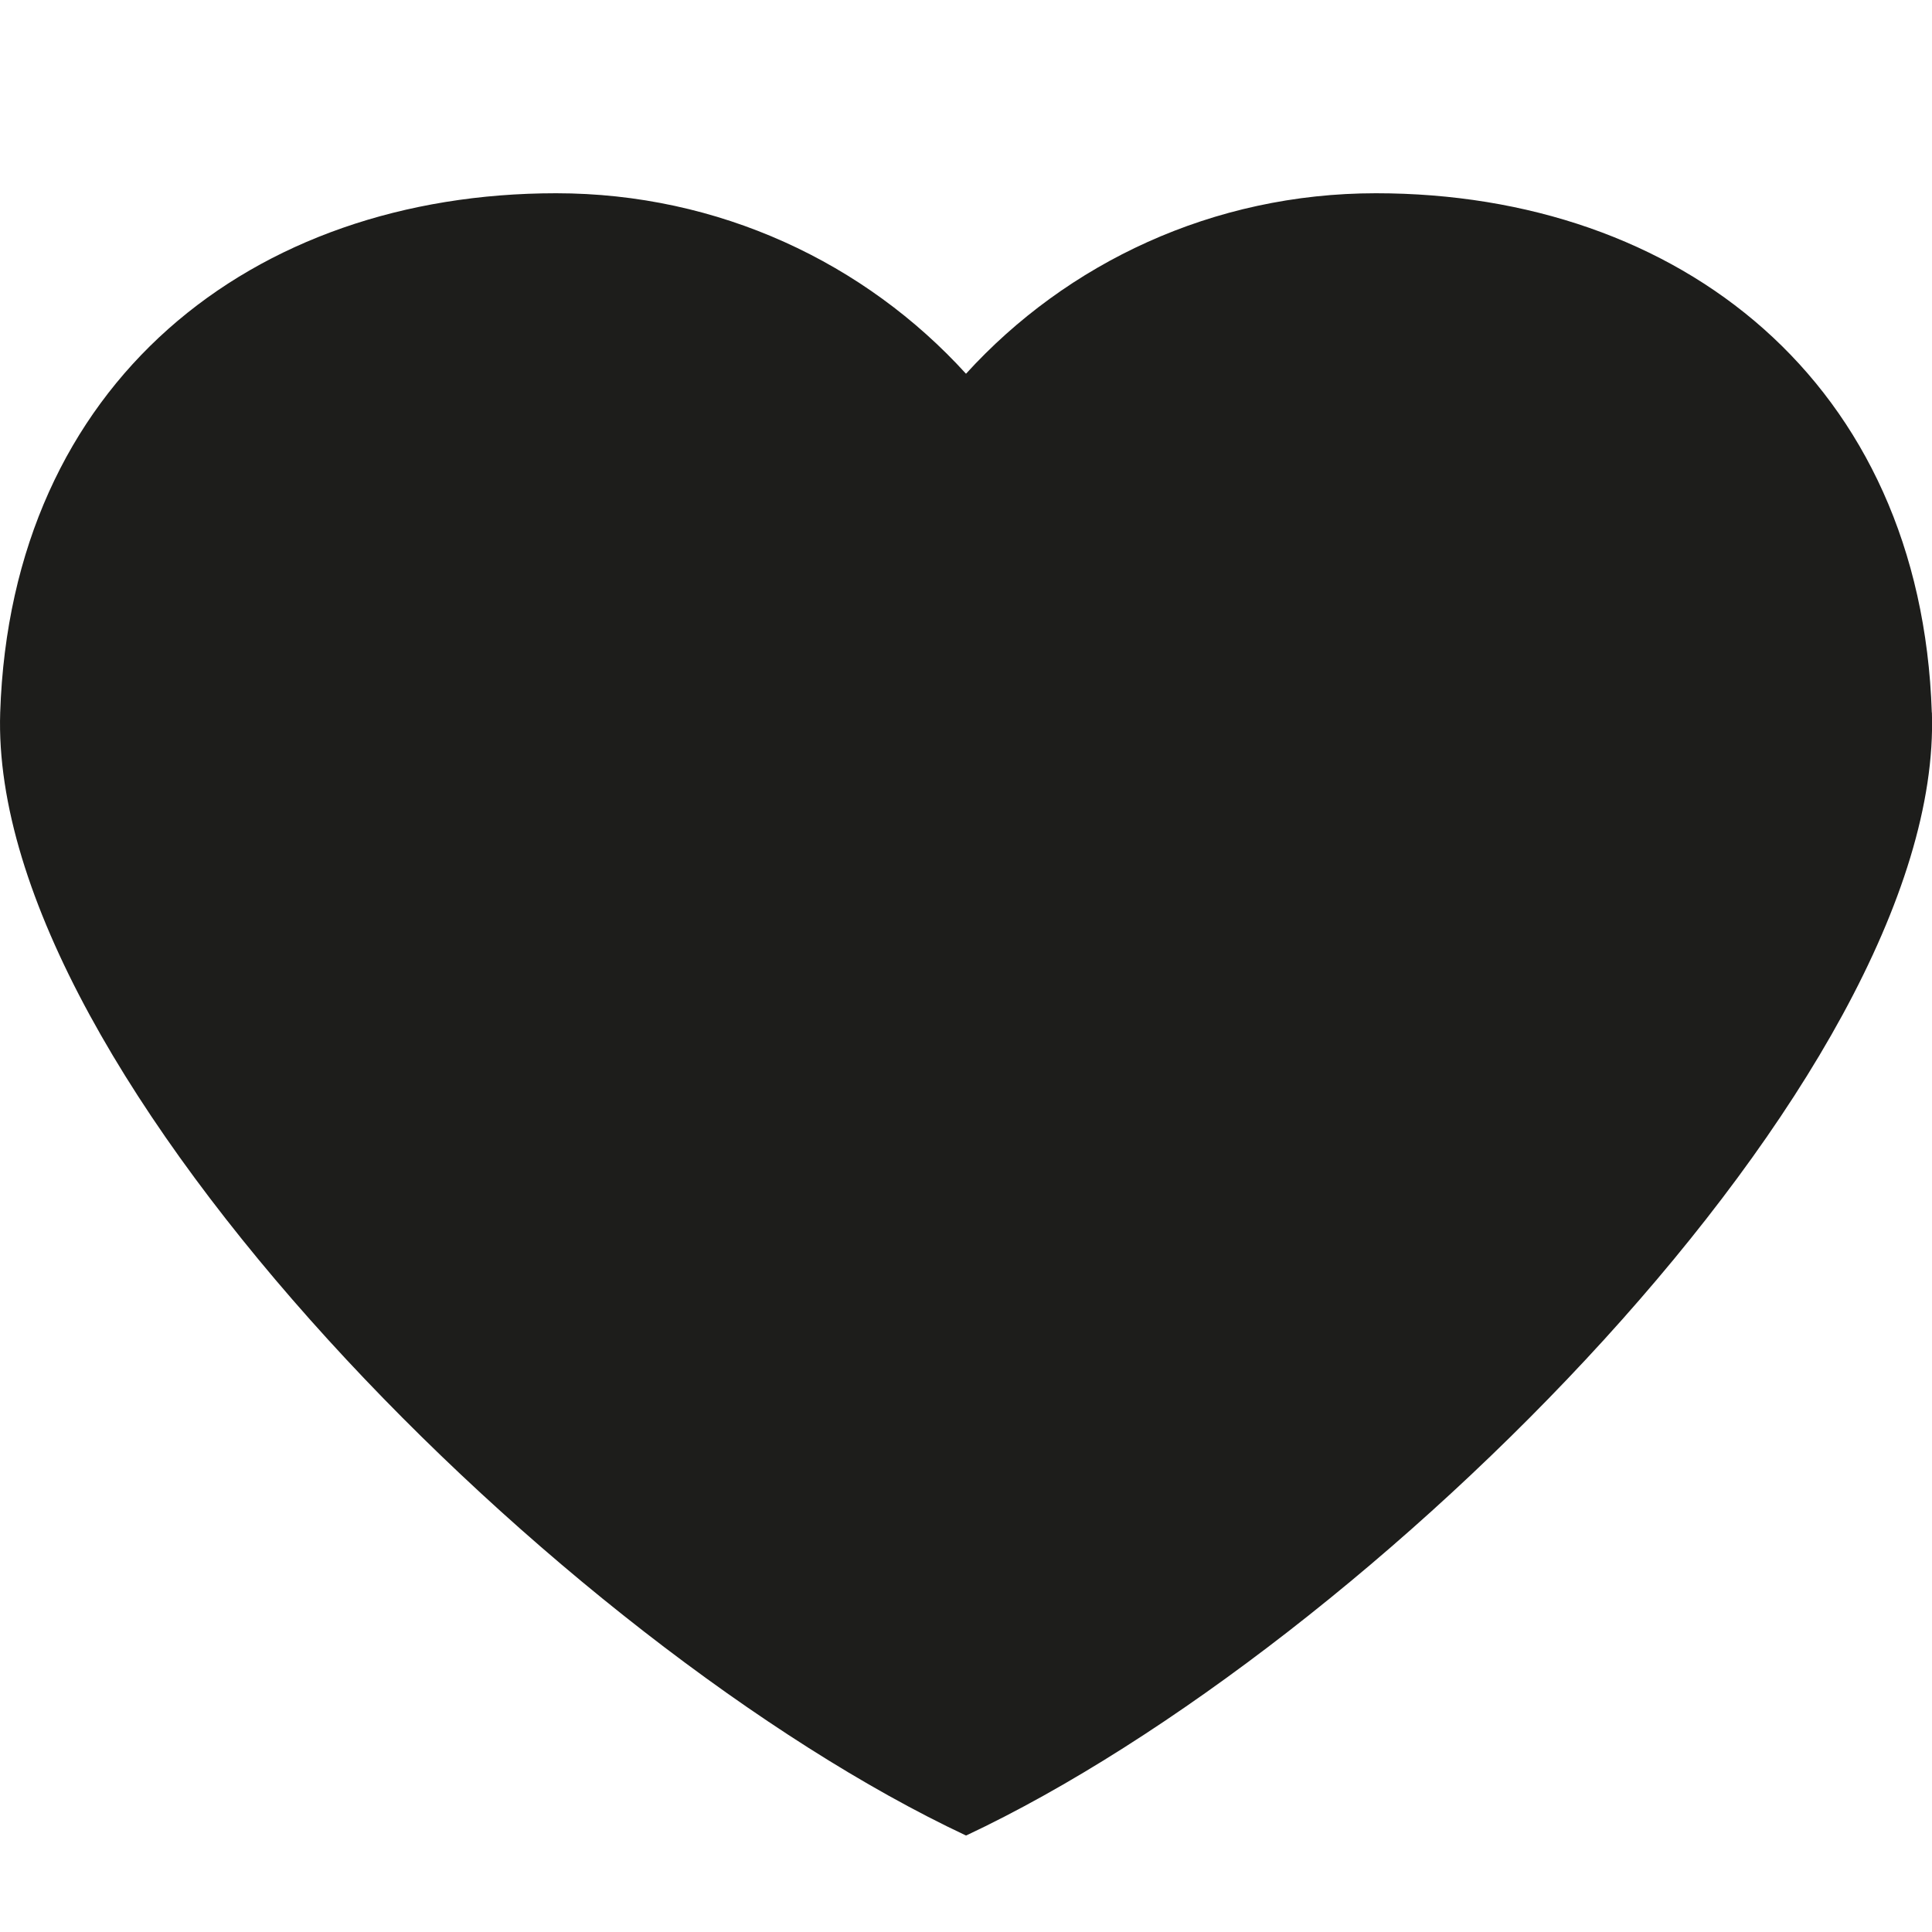 <svg height="40" viewBox="0 0 40 40" width="40" xmlns="http://www.w3.org/2000/svg"><path d="m39.996 14.753c-.225-6.842-5.216-10.752-11.51-10.752-3.371 0-6.399 1.444-8.486 3.737-2.086-2.293-5.114-3.737-8.486-3.737-6.294 0-11.284 3.91-11.51 10.752-.245 7.531 11.68 19.337 19.989 23.246h.003c.002.002.003.002.005.002.003 0 .005 0 .005-.002h.004c8.309-3.909 20.234-15.715 19.988-23.246" fill="#1d1d1b" fill-rule="evenodd"/></svg>